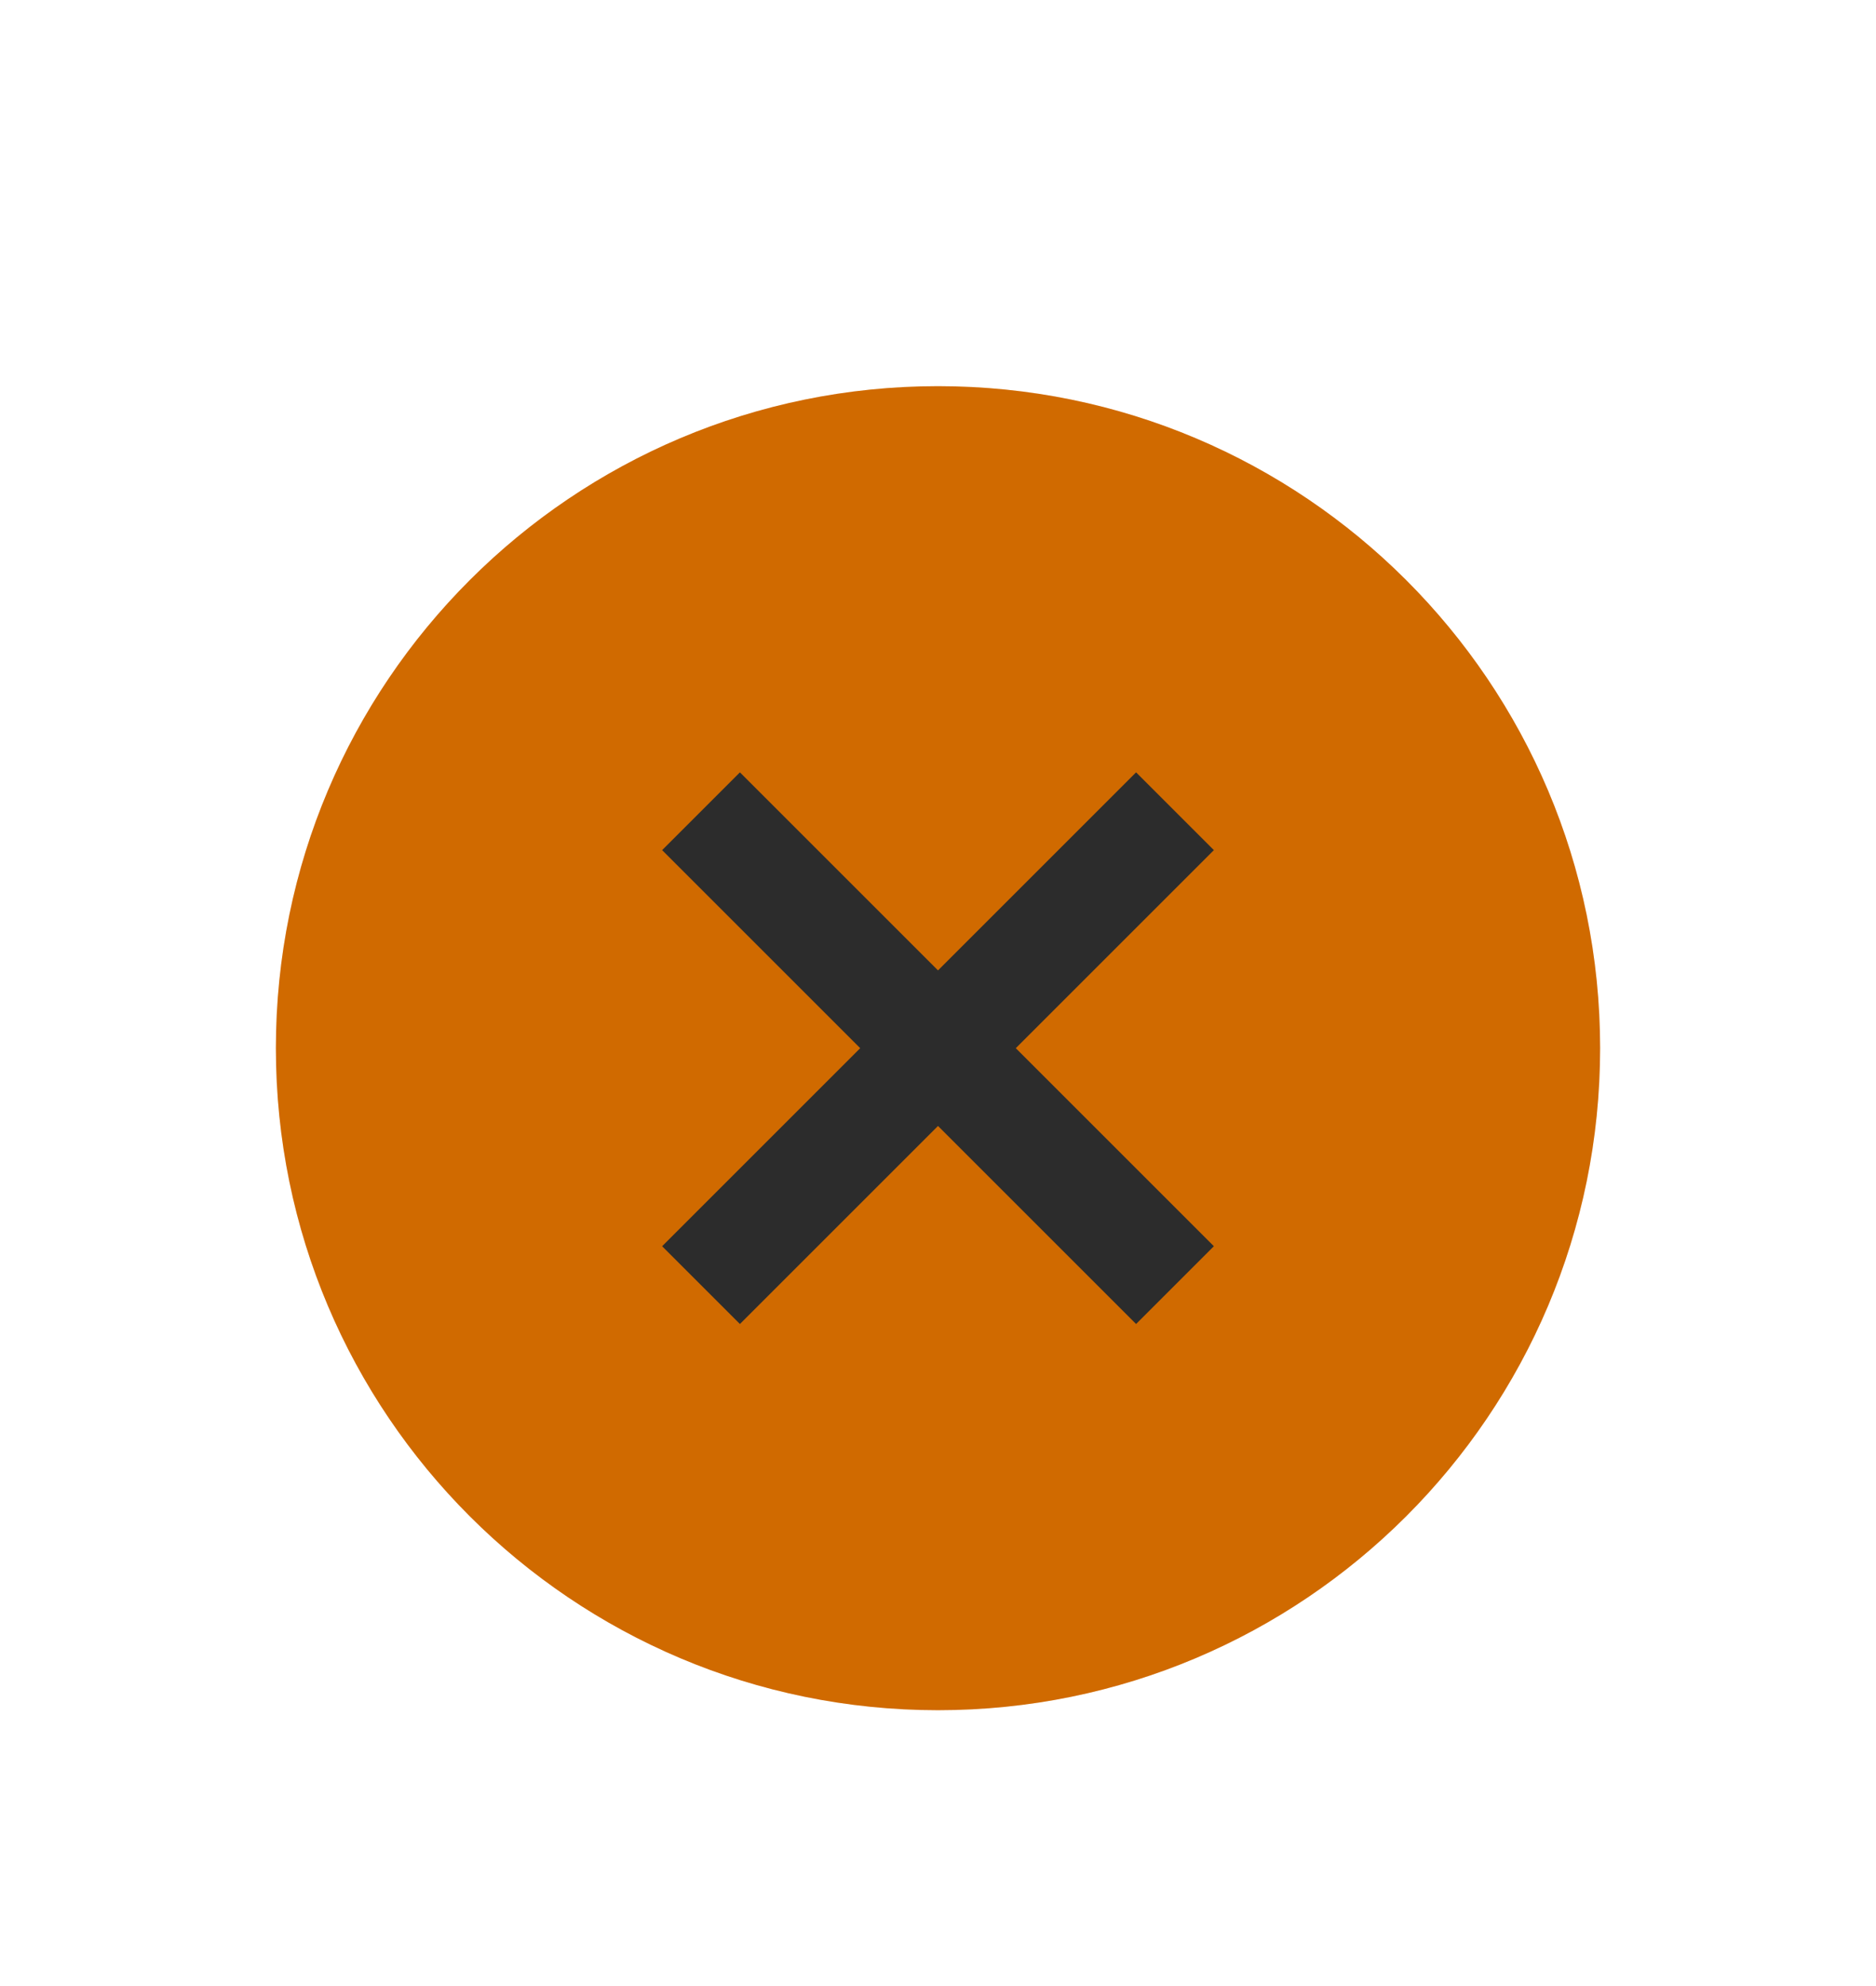 <svg xmlns="http://www.w3.org/2000/svg" width="34" height="36"><path d="M67 583.362h34v36H67z" style="fill:none" transform="translate(-67 -583.362)"/><path d="M84 614.362c6.627 0 12-5.372 12-12 0-6.627-5.373-12-12-12-6.628 0-12 5.373-12 12 0 6.628 5.372 12 12 12" style="fill:#F57C00" transform="translate(-67 -583.362)"/><path d="M84 614.362c6.627 0 12-5.372 12-12 0-6.627-5.373-12-12-12-6.628 0-12 5.373-12 12 0 6.628 5.372 12 12 12" style="opacity:.15;fill:#000;fill-opacity:1;fill-rule:evenodd;stroke:none;stroke-width:1.714" transform="translate(-67 -583.362)"/><path d="m80.41 597.362-1.41 1.41 3.59 3.59-3.59 3.59 1.41 1.41 3.59-3.59 3.59 3.59 1.41-1.41-3.59-3.59 3.59-3.59-1.41-1.41-3.59 3.59z" style="fill:#2c2c2c;fill-opacity:1" transform="translate(-67 -583.362)"/></svg>